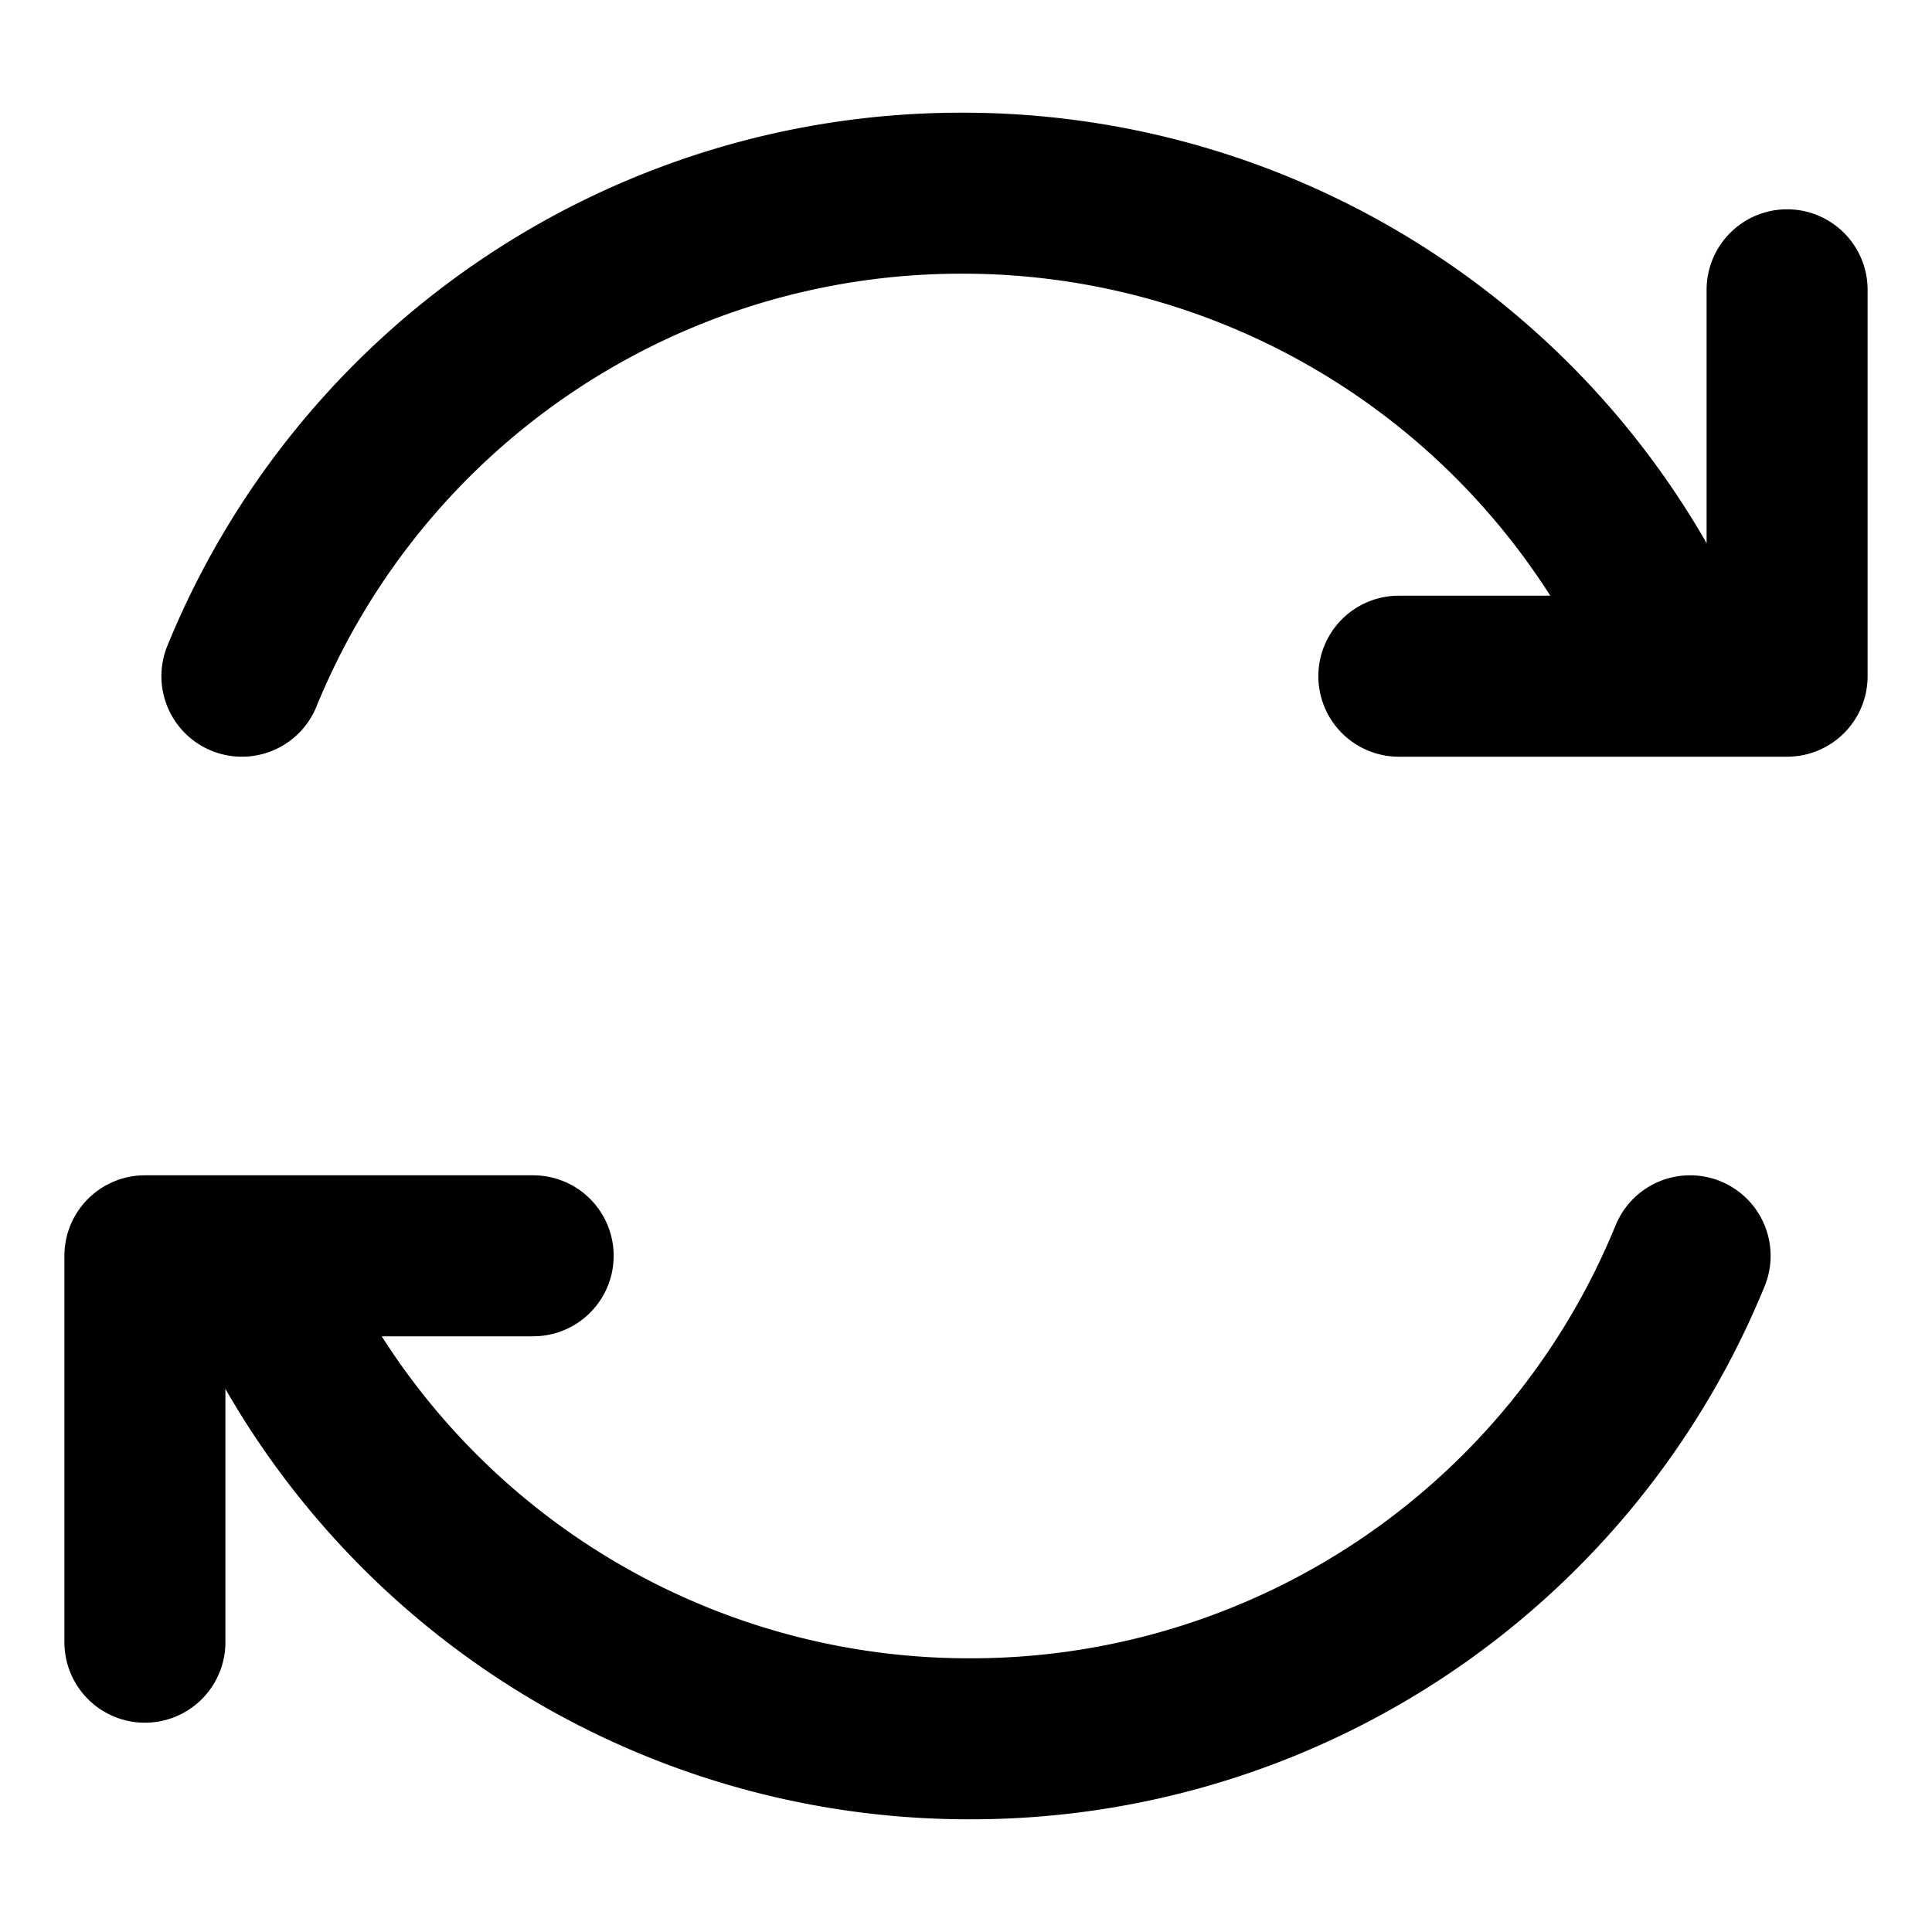 <svg xmlns="http://www.w3.org/2000/svg"  fill="none" viewBox="0 0 24 24">
  <path stroke="#000" stroke-linecap="round" stroke-linejoin="round" stroke-width="2" d="M20.307 7.2a9.651 9.651 0 0 0-8.356-4.8 9.65 9.65 0 0 0-8.946 6m14.372 0H22.2V3.6M3.693 16.8a9.651 9.651 0 0 0 8.357 4.8 9.65 9.65 0 0 0 8.945-6m-14.372 0H1.8v4.8"/>
</svg>
